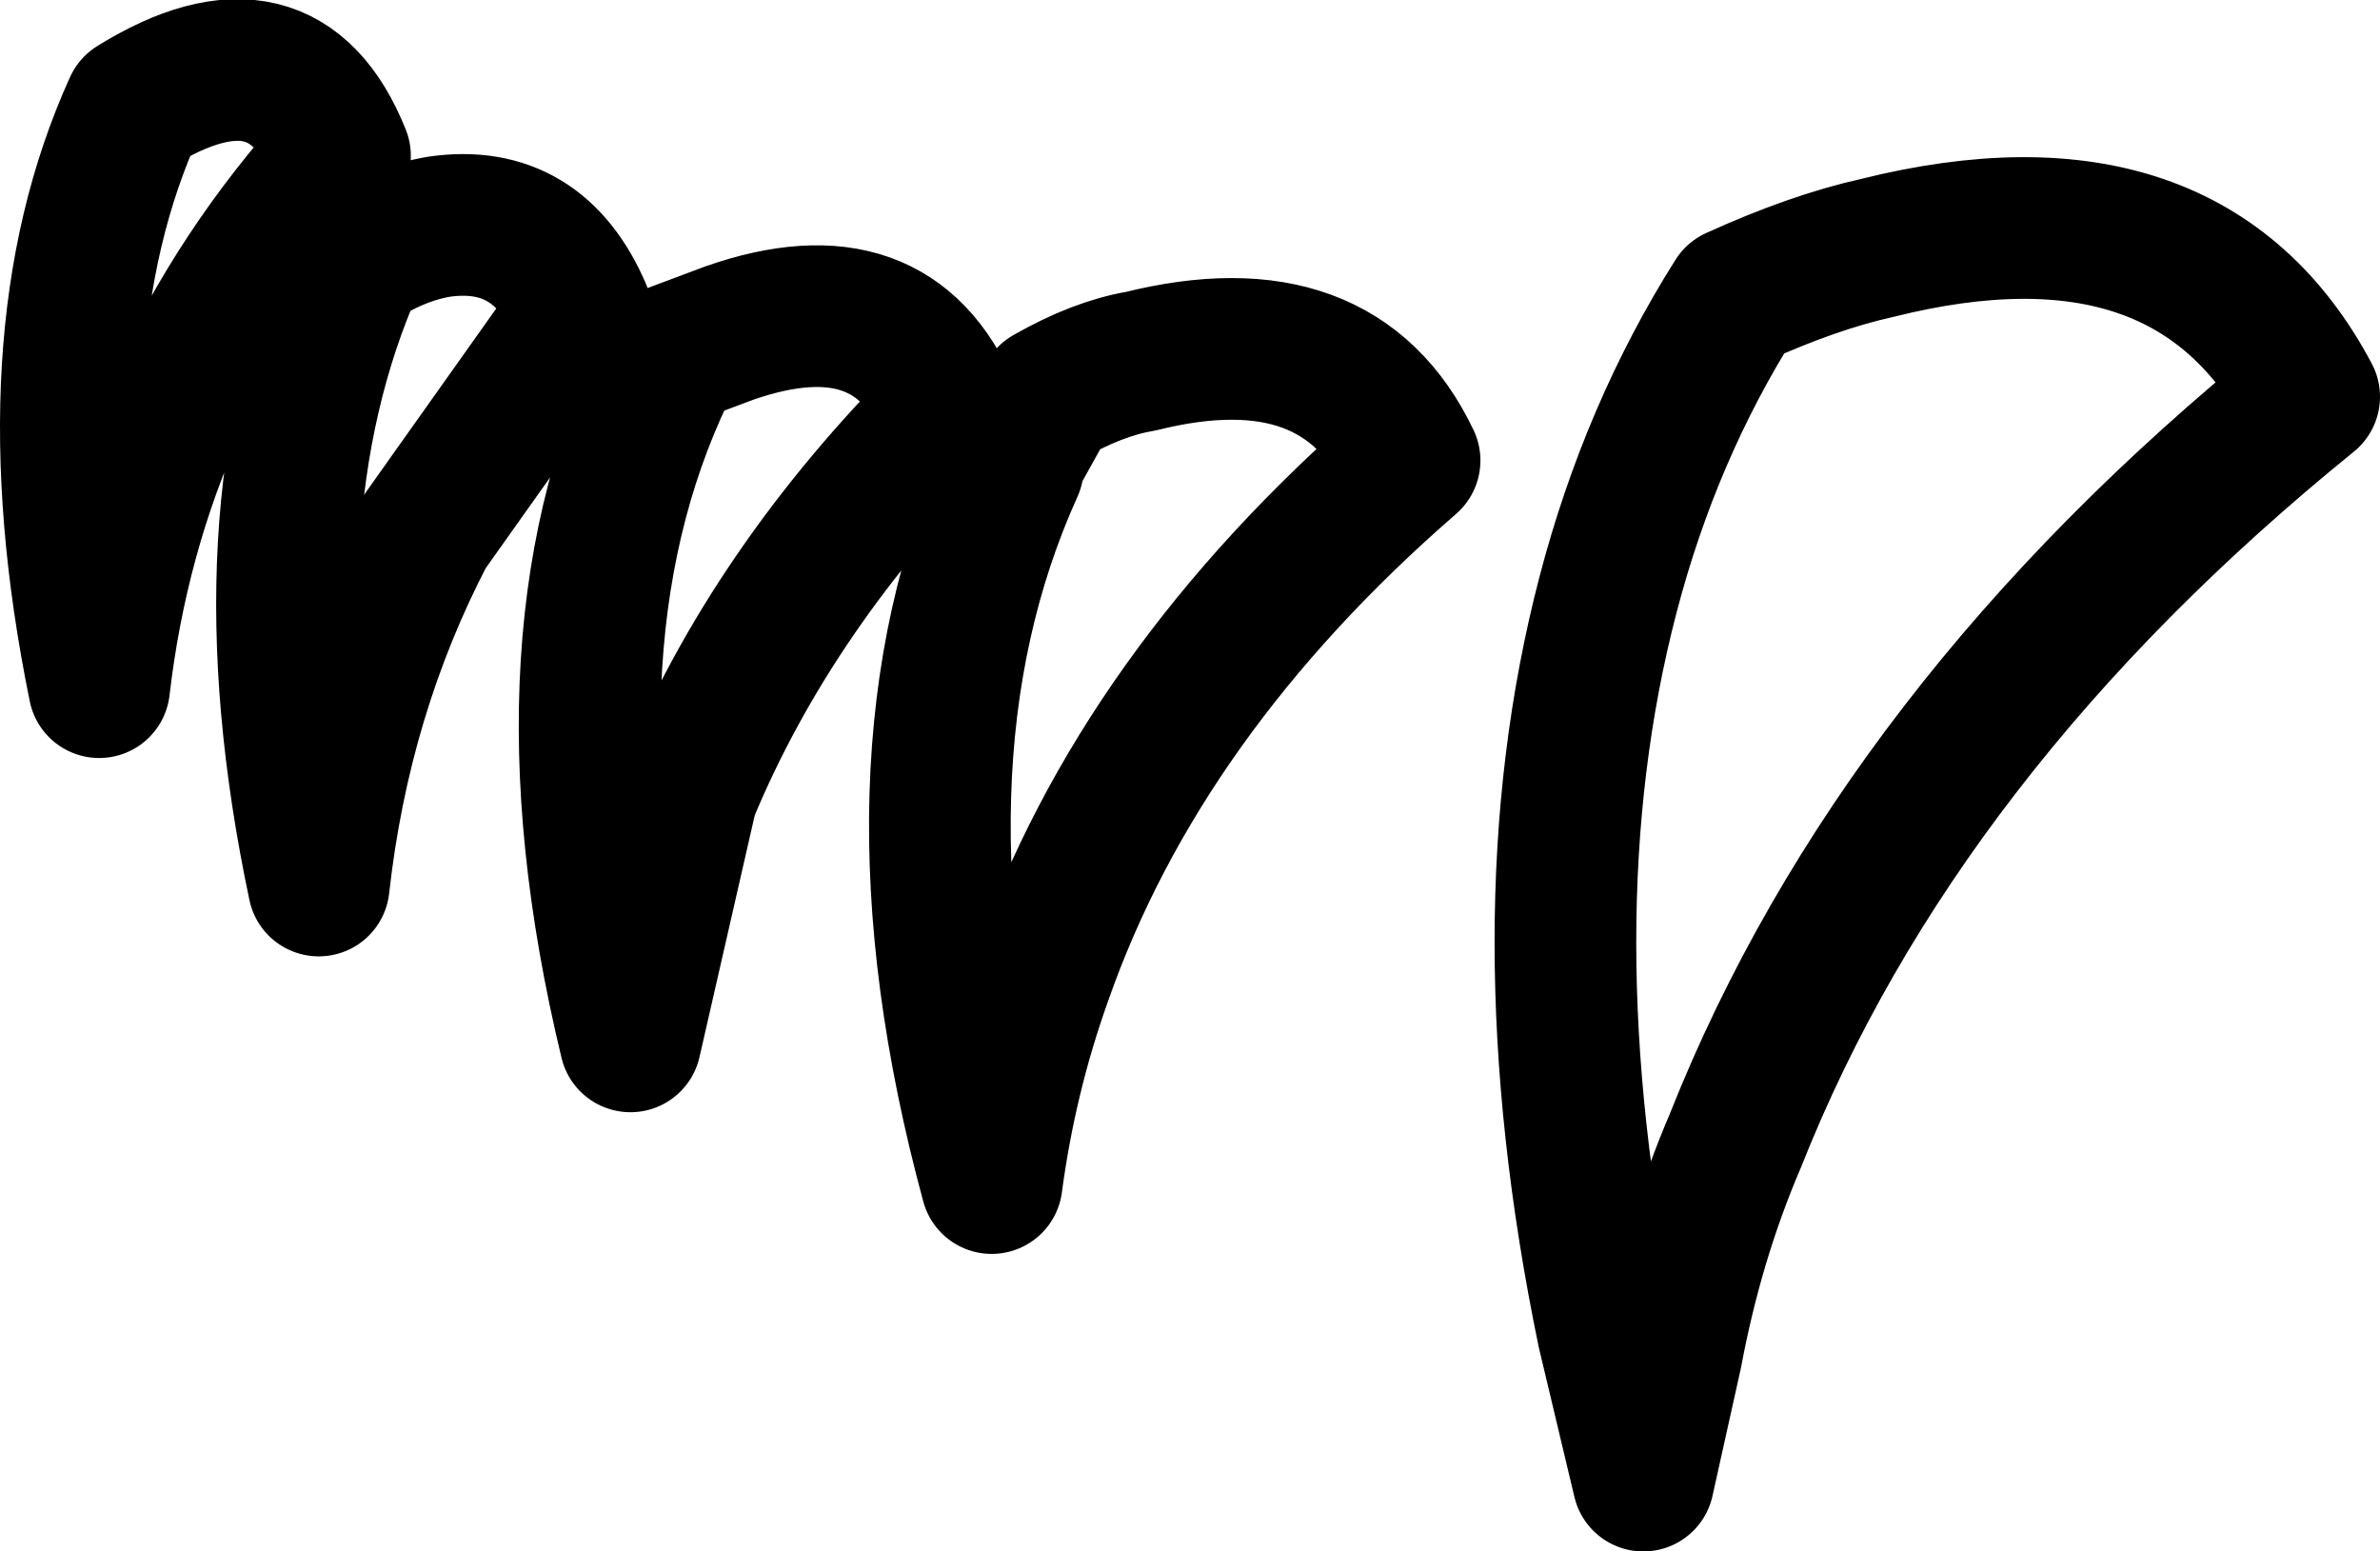 <?xml version="1.0" encoding="UTF-8" standalone="no"?>
<svg xmlns:xlink="http://www.w3.org/1999/xlink" height="10.95px" width="16.8px" xmlns="http://www.w3.org/2000/svg">
  <g transform="matrix(1.0, 0.0, 0.0, 1.0, -356.15, -542.55)">
    <path d="M357.1 543.3 Q356.35 544.95 356.85 547.4 357.1 545.25 358.55 543.65 358.15 542.65 357.1 543.3 M358.65 544.4 Q357.85 546.2 358.4 548.8 358.55 547.45 359.15 546.3 L360.25 544.75 Q359.95 544.05 359.25 544.15 358.95 544.2 358.65 544.4 M363.3 545.85 Q362.35 547.95 363.15 550.9 363.25 550.15 363.5 549.45 364.2 547.45 366.1 545.8 365.6 544.75 364.2 545.1 363.9 545.15 363.55 545.35 L363.3 545.8 363.3 545.85 M360.6 549.9 L361.0 548.15 Q361.6 546.7 362.85 545.45 362.45 544.5 361.3 544.9 L360.9 545.05 Q359.9 547.0 360.6 549.9 M367.95 552.1 L367.75 553.0 367.5 551.95 Q366.9 549.05 367.5 546.75 367.8 545.6 368.4 544.65 368.95 544.4 369.4 544.3 371.6 543.75 372.45 545.35 369.55 547.7 368.4 550.6 368.1 551.3 367.95 552.1" fill="none" stroke="#000000" stroke-linecap="round" stroke-linejoin="round" stroke-width="1.0"/>
  </g>
</svg>
